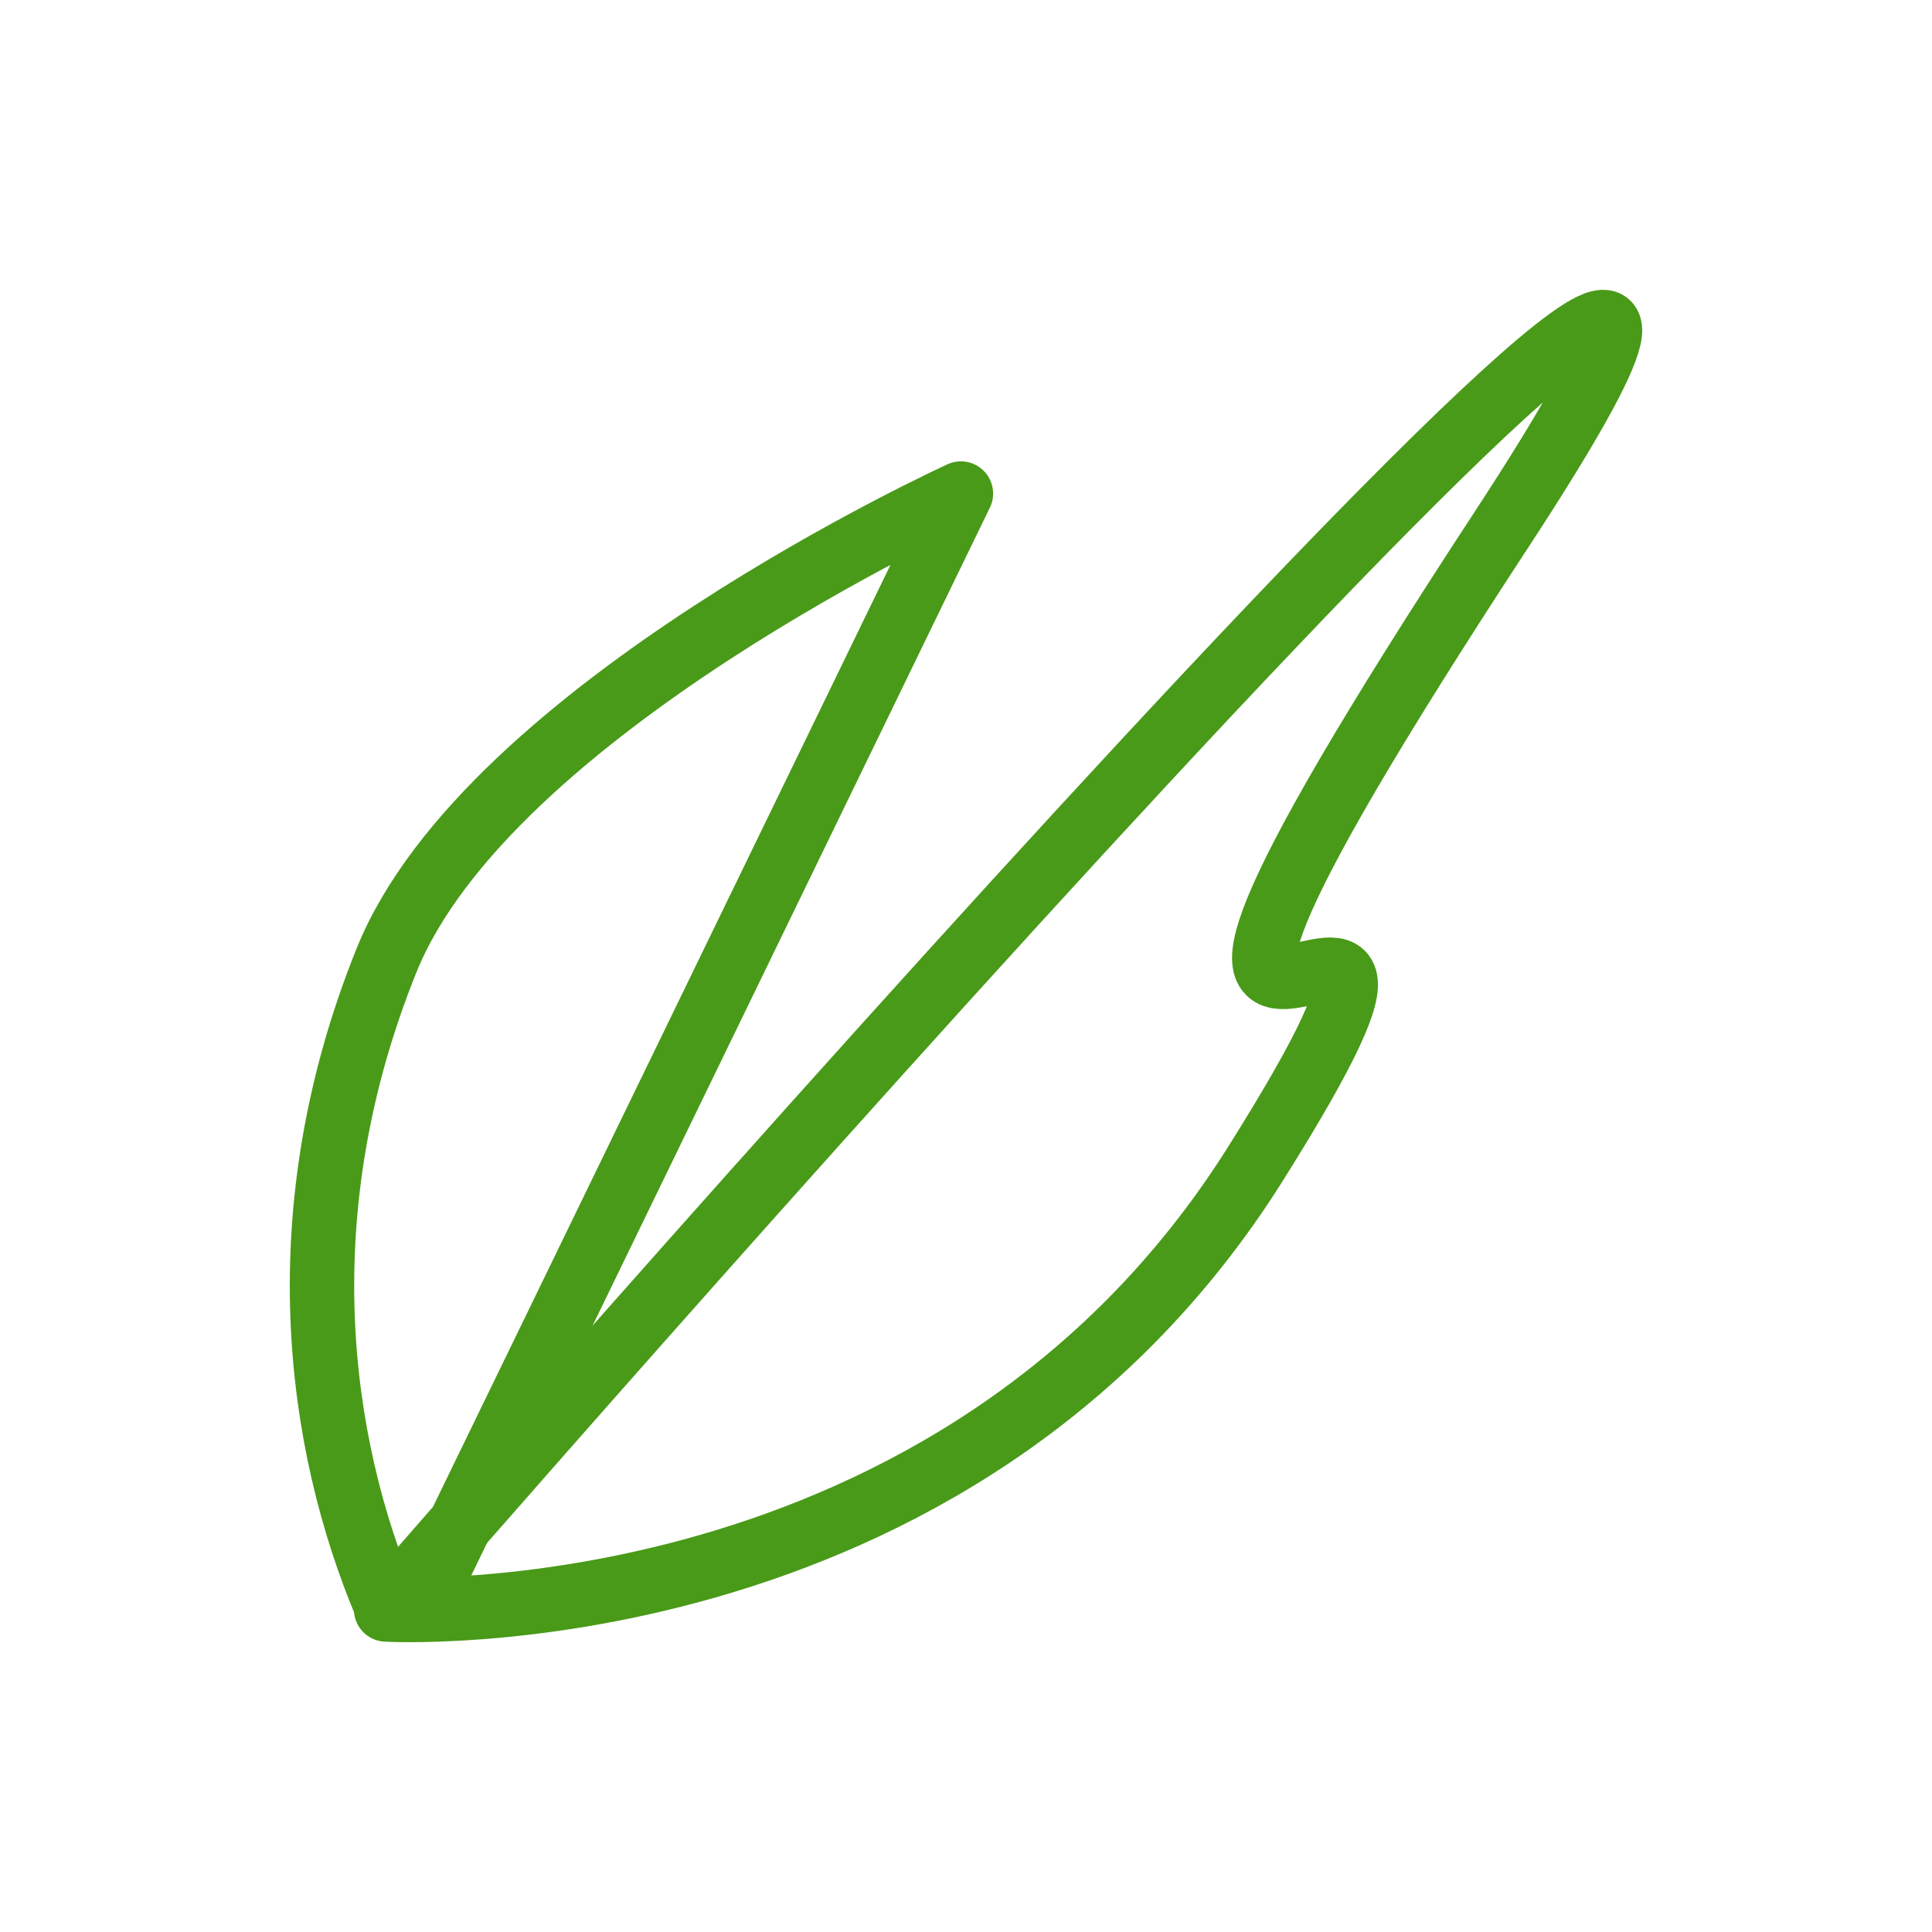 <svg width="30" height="30" viewBox="0 0 30 30" fill="none" xmlns="http://www.w3.org/2000/svg">
<g filter="url(#filter0_d_3_14)">
<path d="M6.527 20.947L14.921 3.664C14.921 3.664 7.576 7.009 6.002 10.912C4.428 14.814 4.927 18.404 6.002 20.947" stroke="#499A18" stroke-linecap="round" stroke-linejoin="round"/>
<path d="M5.996 20.992C5.996 20.992 31.71 -8.601 23.316 4.222C14.921 17.044 24.171 6.631 19.497 14.068C14.824 21.504 5.996 20.992 5.996 20.992Z" stroke="#499A18" stroke-linejoin="round"/>
</g>
<defs>
<filter id="filter0_d_3_14" x="0.5" y="0.5" width="29" height="29" filterUnits="userSpaceOnUse" color-interpolation-filters="sRGB">
<feFlood flood-opacity="0" result="BackgroundImageFix"/>
<feColorMatrix in="SourceAlpha" type="matrix" values="0 0 0 0 0 0 0 0 0 0 0 0 0 0 0 0 0 0 127 0" result="hardAlpha"/>
<feOffset dy="4"/>
<feGaussianBlur stdDeviation="2"/>
<feComposite in2="hardAlpha" operator="out"/>
<feColorMatrix type="matrix" values="0 0 0 0 0 0 0 0 0 0 0 0 0 0 0 0 0 0 0.25 0"/>
<feBlend mode="normal" in2="BackgroundImageFix" result="effect1_dropShadow_3_14"/>
<feBlend mode="normal" in="SourceGraphic" in2="effect1_dropShadow_3_14" result="shape"/>
</filter>
</defs>
</svg>
